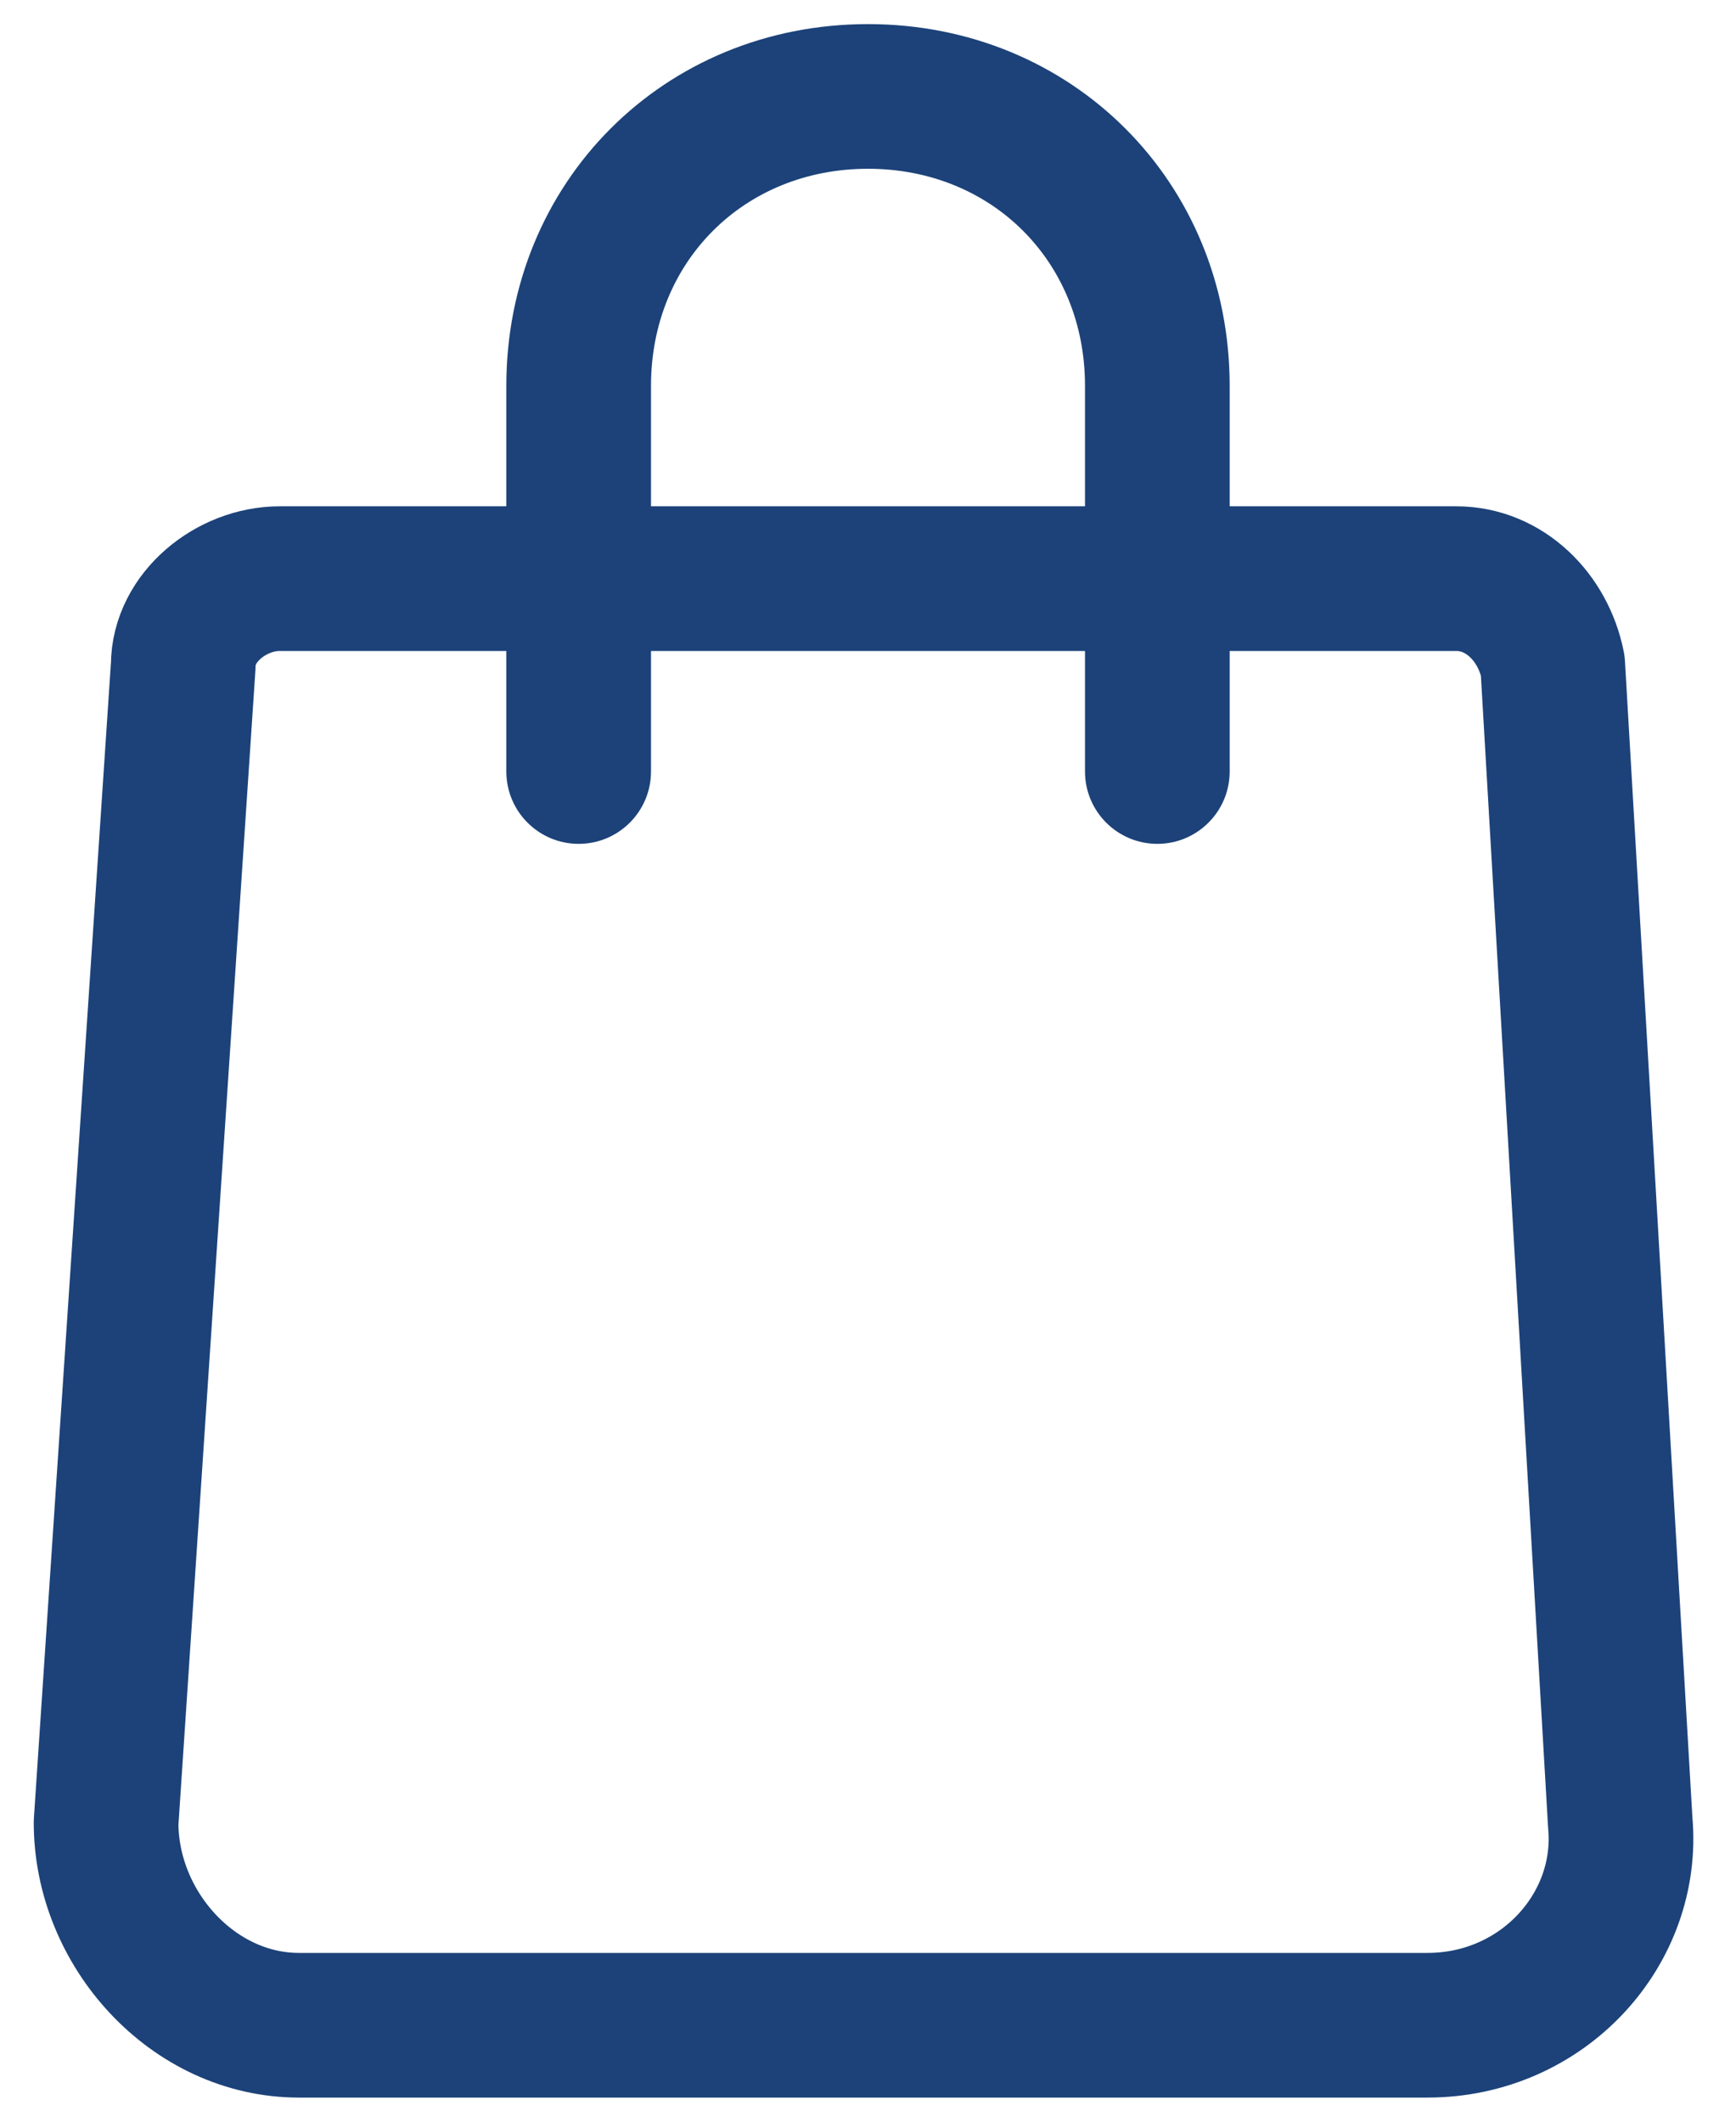 <svg width="18" height="22" viewBox="0 0 18 22" fill="none" xmlns="http://www.w3.org/2000/svg">
<path d="M15.1 6H2.9C2.4 6 1.9 6.4 1.9 6.9L1.1 18.9C1.1 20 2 21 3.1 21H14.8C16 21 16.9 20 16.8 18.9L16.1 6.9C16 6.4 15.6 6 15.1 6Z" stroke="#1C4279" stroke-width="1.5" stroke-miterlimit="10" stroke-linecap="round" stroke-linejoin="round"/>
<path fill-rule="evenodd" clip-rule="evenodd" d="M5.25 4C5.25 1.886 6.886 0.25 9 0.25C11.114 0.25 12.75 1.886 12.75 4V8C12.75 8.414 12.414 8.75 12 8.75C11.586 8.75 11.25 8.414 11.25 8V4C11.25 2.714 10.286 1.75 9 1.75C7.714 1.75 6.75 2.714 6.75 4V8C6.75 8.414 6.414 8.75 6 8.75C5.586 8.75 5.25 8.414 5.25 8V4Z" fill="#1C4279"/>
</svg>
